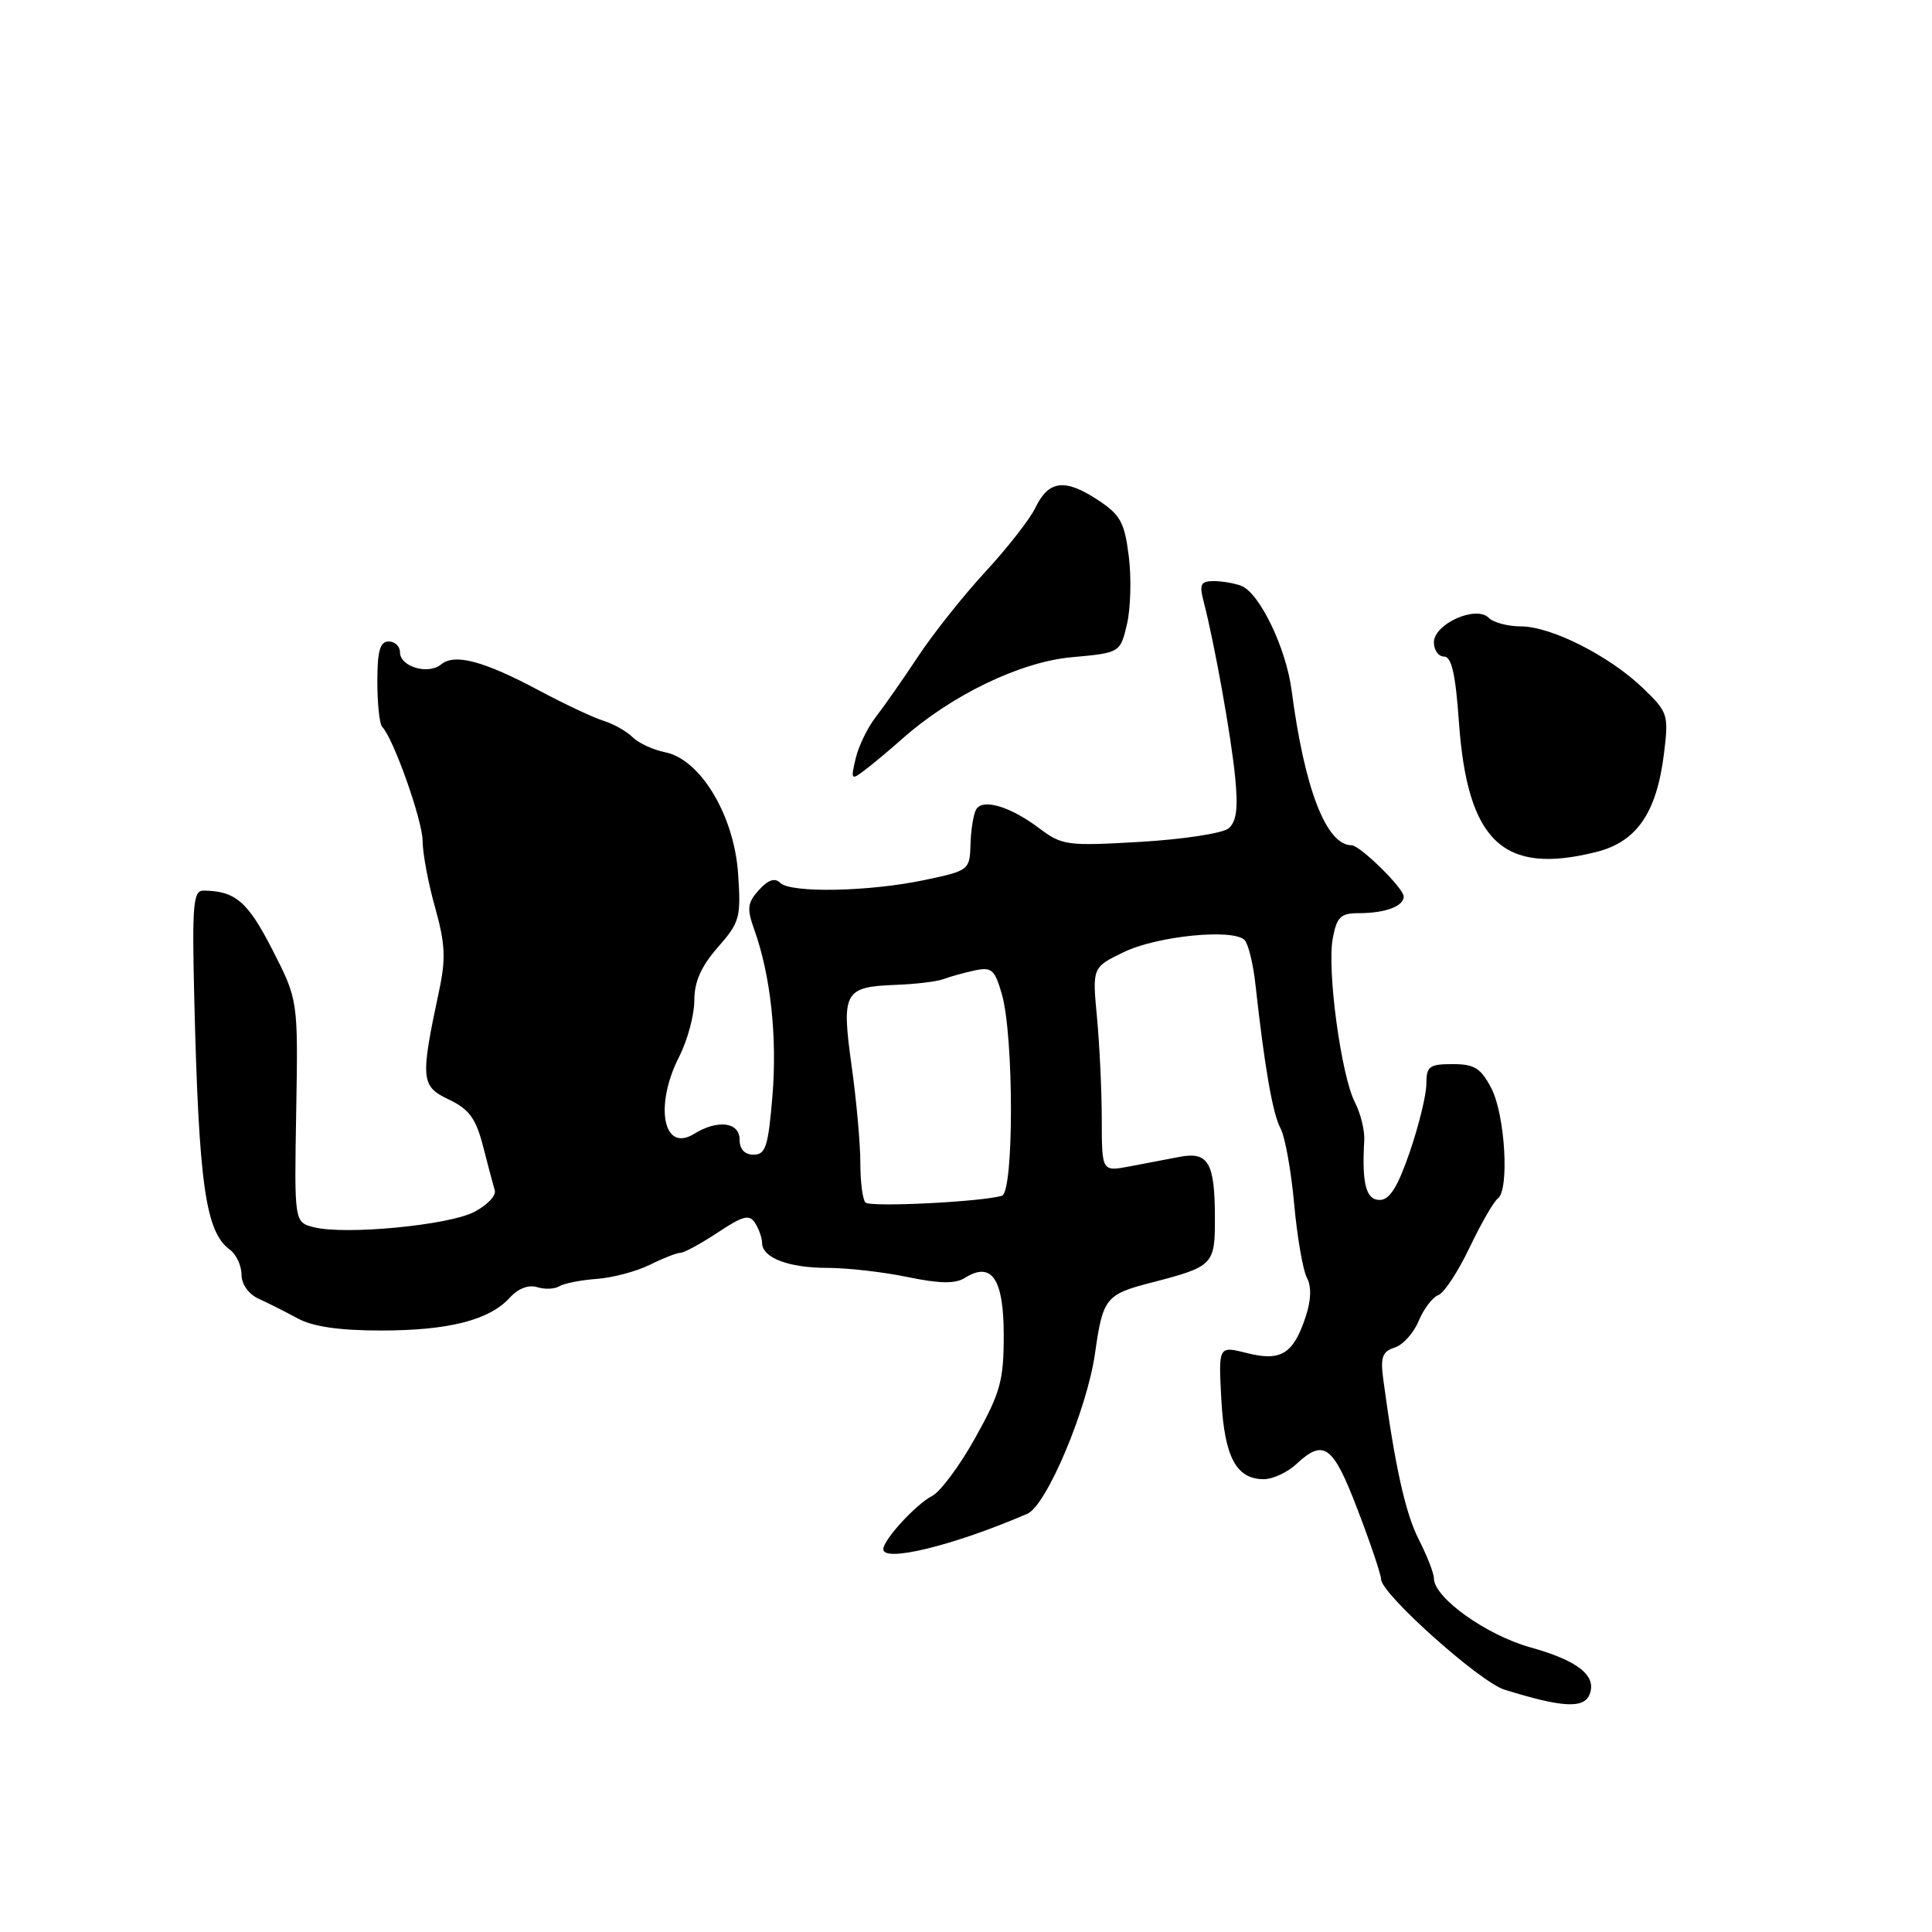 <?xml version="1.0" encoding="UTF-8" standalone="no"?>
<!DOCTYPE svg PUBLIC "-//W3C//DTD SVG 1.1//EN" "http://www.w3.org/Graphics/SVG/1.1/DTD/svg11.dtd" >
<svg xmlns="http://www.w3.org/2000/svg" xmlns:xlink="http://www.w3.org/1999/xlink" version="1.1" viewBox="0 0 256 256">
 <g >
 <path fill="currentColor"
d=" M 210.64 224.49 C 211.59 222.02 209.06 220.03 202.77 218.28 C 196.93 216.65 190.00 211.69 190.00 209.14 C 190.00 208.47 189.10 206.16 188.00 204.00 C 186.22 200.52 184.84 194.28 183.30 182.85 C 182.89 179.84 183.16 179.08 184.80 178.56 C 185.89 178.22 187.32 176.63 187.98 175.04 C 188.64 173.45 189.81 171.90 190.59 171.61 C 191.36 171.31 193.23 168.46 194.74 165.28 C 196.26 162.10 197.94 159.19 198.47 158.81 C 200.02 157.69 199.44 147.75 197.62 144.22 C 196.22 141.53 195.38 141.00 192.47 141.00 C 189.39 141.00 189.00 141.30 189.00 143.62 C 189.00 145.06 188.01 149.11 186.81 152.62 C 185.20 157.30 184.14 159.00 182.81 159.00 C 181.00 159.00 180.44 156.83 180.77 151.12 C 180.85 149.81 180.29 147.54 179.54 146.08 C 177.71 142.54 175.81 128.51 176.60 124.33 C 177.13 121.50 177.64 121.00 180.03 121.00 C 183.54 121.00 186.00 120.09 186.00 118.79 C 186.00 117.70 180.20 112.00 179.09 112.00 C 175.74 112.00 172.86 104.56 171.15 91.50 C 170.41 85.85 166.90 78.56 164.46 77.62 C 163.57 77.28 161.92 77.00 160.81 77.00 C 159.09 77.00 158.89 77.42 159.50 79.75 C 160.94 85.31 163.15 97.65 163.67 103.04 C 164.07 107.14 163.84 108.89 162.78 109.77 C 161.99 110.42 156.75 111.22 151.12 111.55 C 141.39 112.12 140.73 112.03 137.69 109.74 C 133.90 106.88 130.25 105.78 129.36 107.23 C 129.00 107.81 128.66 109.87 128.60 111.81 C 128.50 115.30 128.43 115.36 122.50 116.61 C 115.14 118.16 104.76 118.36 103.38 116.98 C 102.68 116.28 101.78 116.58 100.56 117.93 C 99.03 119.63 98.94 120.38 99.95 123.20 C 102.11 129.23 103.00 137.41 102.35 145.25 C 101.80 151.90 101.45 153.00 99.86 153.00 C 98.67 153.00 98.00 152.28 98.00 151.00 C 98.00 148.67 95.09 148.31 91.96 150.25 C 87.87 152.78 86.68 146.51 90.00 140.00 C 91.10 137.84 92.00 134.50 92.00 132.57 C 92.00 130.08 92.90 128.05 95.12 125.52 C 98.03 122.20 98.20 121.58 97.80 115.74 C 97.27 108.03 92.81 100.61 88.14 99.68 C 86.54 99.36 84.60 98.46 83.82 97.68 C 83.04 96.90 81.30 95.92 79.95 95.50 C 78.60 95.08 74.80 93.29 71.50 91.53 C 64.11 87.58 60.25 86.55 58.45 88.04 C 56.75 89.45 53.00 88.35 53.00 86.43 C 53.00 85.64 52.33 85.00 51.50 85.00 C 50.35 85.00 50.00 86.26 50.00 90.33 C 50.00 93.27 50.29 95.96 50.64 96.31 C 52.12 97.79 55.99 108.72 56.00 111.43 C 56.00 113.05 56.74 117.01 57.65 120.24 C 59.00 125.05 59.09 127.04 58.18 131.30 C 55.68 143.04 55.76 143.92 59.47 145.69 C 62.16 146.97 63.05 148.18 64.01 151.89 C 64.66 154.43 65.36 157.06 65.56 157.74 C 65.77 158.43 64.53 159.71 62.81 160.60 C 59.40 162.36 45.77 163.66 41.61 162.62 C 38.99 161.96 38.99 161.96 39.25 147.23 C 39.50 132.50 39.50 132.50 36.08 125.82 C 32.82 119.45 31.18 118.05 26.95 118.01 C 25.60 118.00 25.44 119.89 25.74 132.25 C 26.34 156.92 27.23 163.23 30.45 165.58 C 31.30 166.21 32.00 167.69 32.00 168.88 C 32.00 170.16 32.93 171.47 34.25 172.08 C 35.49 172.64 37.83 173.82 39.45 174.70 C 41.46 175.79 44.97 176.30 50.48 176.30 C 59.46 176.30 64.85 174.92 67.55 171.95 C 68.64 170.74 70.04 170.20 71.16 170.55 C 72.16 170.87 73.49 170.82 74.10 170.44 C 74.72 170.06 76.96 169.61 79.09 169.46 C 81.22 169.30 84.39 168.45 86.13 167.58 C 87.88 166.71 89.70 166.00 90.18 166.00 C 90.65 166.00 92.87 164.79 95.10 163.32 C 98.47 161.08 99.31 160.87 100.06 162.07 C 100.56 162.85 100.98 164.05 100.98 164.71 C 101.01 166.67 104.51 168.00 109.62 168.00 C 112.24 168.00 117.02 168.54 120.24 169.21 C 124.54 170.10 126.57 170.13 127.86 169.32 C 131.41 167.10 133.00 169.45 133.00 176.92 C 133.00 182.93 132.56 184.53 129.26 190.46 C 127.21 194.16 124.62 197.65 123.51 198.22 C 121.39 199.31 117.10 203.97 117.04 205.25 C 116.95 207.10 126.39 204.79 136.13 200.58 C 138.67 199.48 144.05 186.74 145.10 179.30 C 146.13 172.01 146.53 171.51 152.50 169.97 C 160.82 167.81 161.00 167.63 160.98 161.27 C 160.97 154.08 160.10 152.58 156.36 153.28 C 154.79 153.57 151.81 154.14 149.75 154.54 C 146.00 155.26 146.00 155.26 145.99 148.38 C 145.99 144.60 145.70 138.50 145.36 134.84 C 144.73 128.18 144.73 128.18 148.91 126.16 C 153.35 124.01 163.44 123.01 164.92 124.57 C 165.41 125.08 166.06 127.75 166.36 130.50 C 167.56 141.41 168.64 147.59 169.67 149.50 C 170.27 150.60 171.08 155.10 171.48 159.50 C 171.88 163.90 172.64 168.31 173.17 169.30 C 173.79 170.48 173.74 172.26 173.01 174.47 C 171.38 179.41 169.73 180.43 165.23 179.29 C 161.45 178.33 161.45 178.33 161.83 185.41 C 162.25 193.07 163.80 196.00 167.47 196.00 C 168.65 196.00 170.59 195.10 171.77 194.00 C 175.43 190.59 176.63 191.49 179.91 200.09 C 181.61 204.53 183.00 208.66 183.00 209.26 C 183.00 211.17 196.07 222.87 199.35 223.89 C 207.04 226.28 209.90 226.43 210.64 224.49 Z  M 211.52 112.89 C 216.89 111.54 219.52 107.70 220.49 99.83 C 221.12 94.70 221.02 94.37 217.70 91.18 C 213.28 86.92 205.54 83.00 201.53 83.00 C 199.81 83.00 197.89 82.49 197.26 81.86 C 195.57 80.17 190.00 82.68 190.00 85.12 C 190.00 86.15 190.61 87.00 191.35 87.00 C 192.34 87.00 192.87 89.34 193.31 95.61 C 194.43 111.52 199.16 116.00 211.52 112.89 Z  M 119.50 97.94 C 126.03 92.13 135.17 87.71 141.97 87.09 C 148.43 86.50 148.43 86.50 149.33 82.71 C 149.82 80.62 149.93 76.57 149.57 73.71 C 149.00 69.17 148.46 68.20 145.38 66.19 C 141.08 63.38 138.93 63.66 137.20 67.27 C 136.48 68.77 133.50 72.59 130.58 75.75 C 127.66 78.91 123.64 83.97 121.64 87.00 C 119.64 90.03 117.12 93.62 116.05 95.00 C 114.97 96.38 113.77 98.85 113.38 100.50 C 112.71 103.33 112.78 103.42 114.58 102.05 C 115.64 101.26 117.85 99.40 119.50 97.94 Z  M 114.68 159.34 C 114.30 158.97 114.00 156.60 114.00 154.08 C 114.00 151.56 113.48 145.77 112.84 141.21 C 111.48 131.42 111.84 130.76 118.71 130.50 C 121.34 130.40 124.17 130.06 125.00 129.74 C 125.83 129.43 127.67 128.91 129.10 128.60 C 131.41 128.10 131.81 128.45 132.76 131.77 C 134.35 137.33 134.36 157.95 132.76 158.44 C 130.15 159.25 115.32 159.99 114.68 159.34 Z "/>
</g>
</svg>